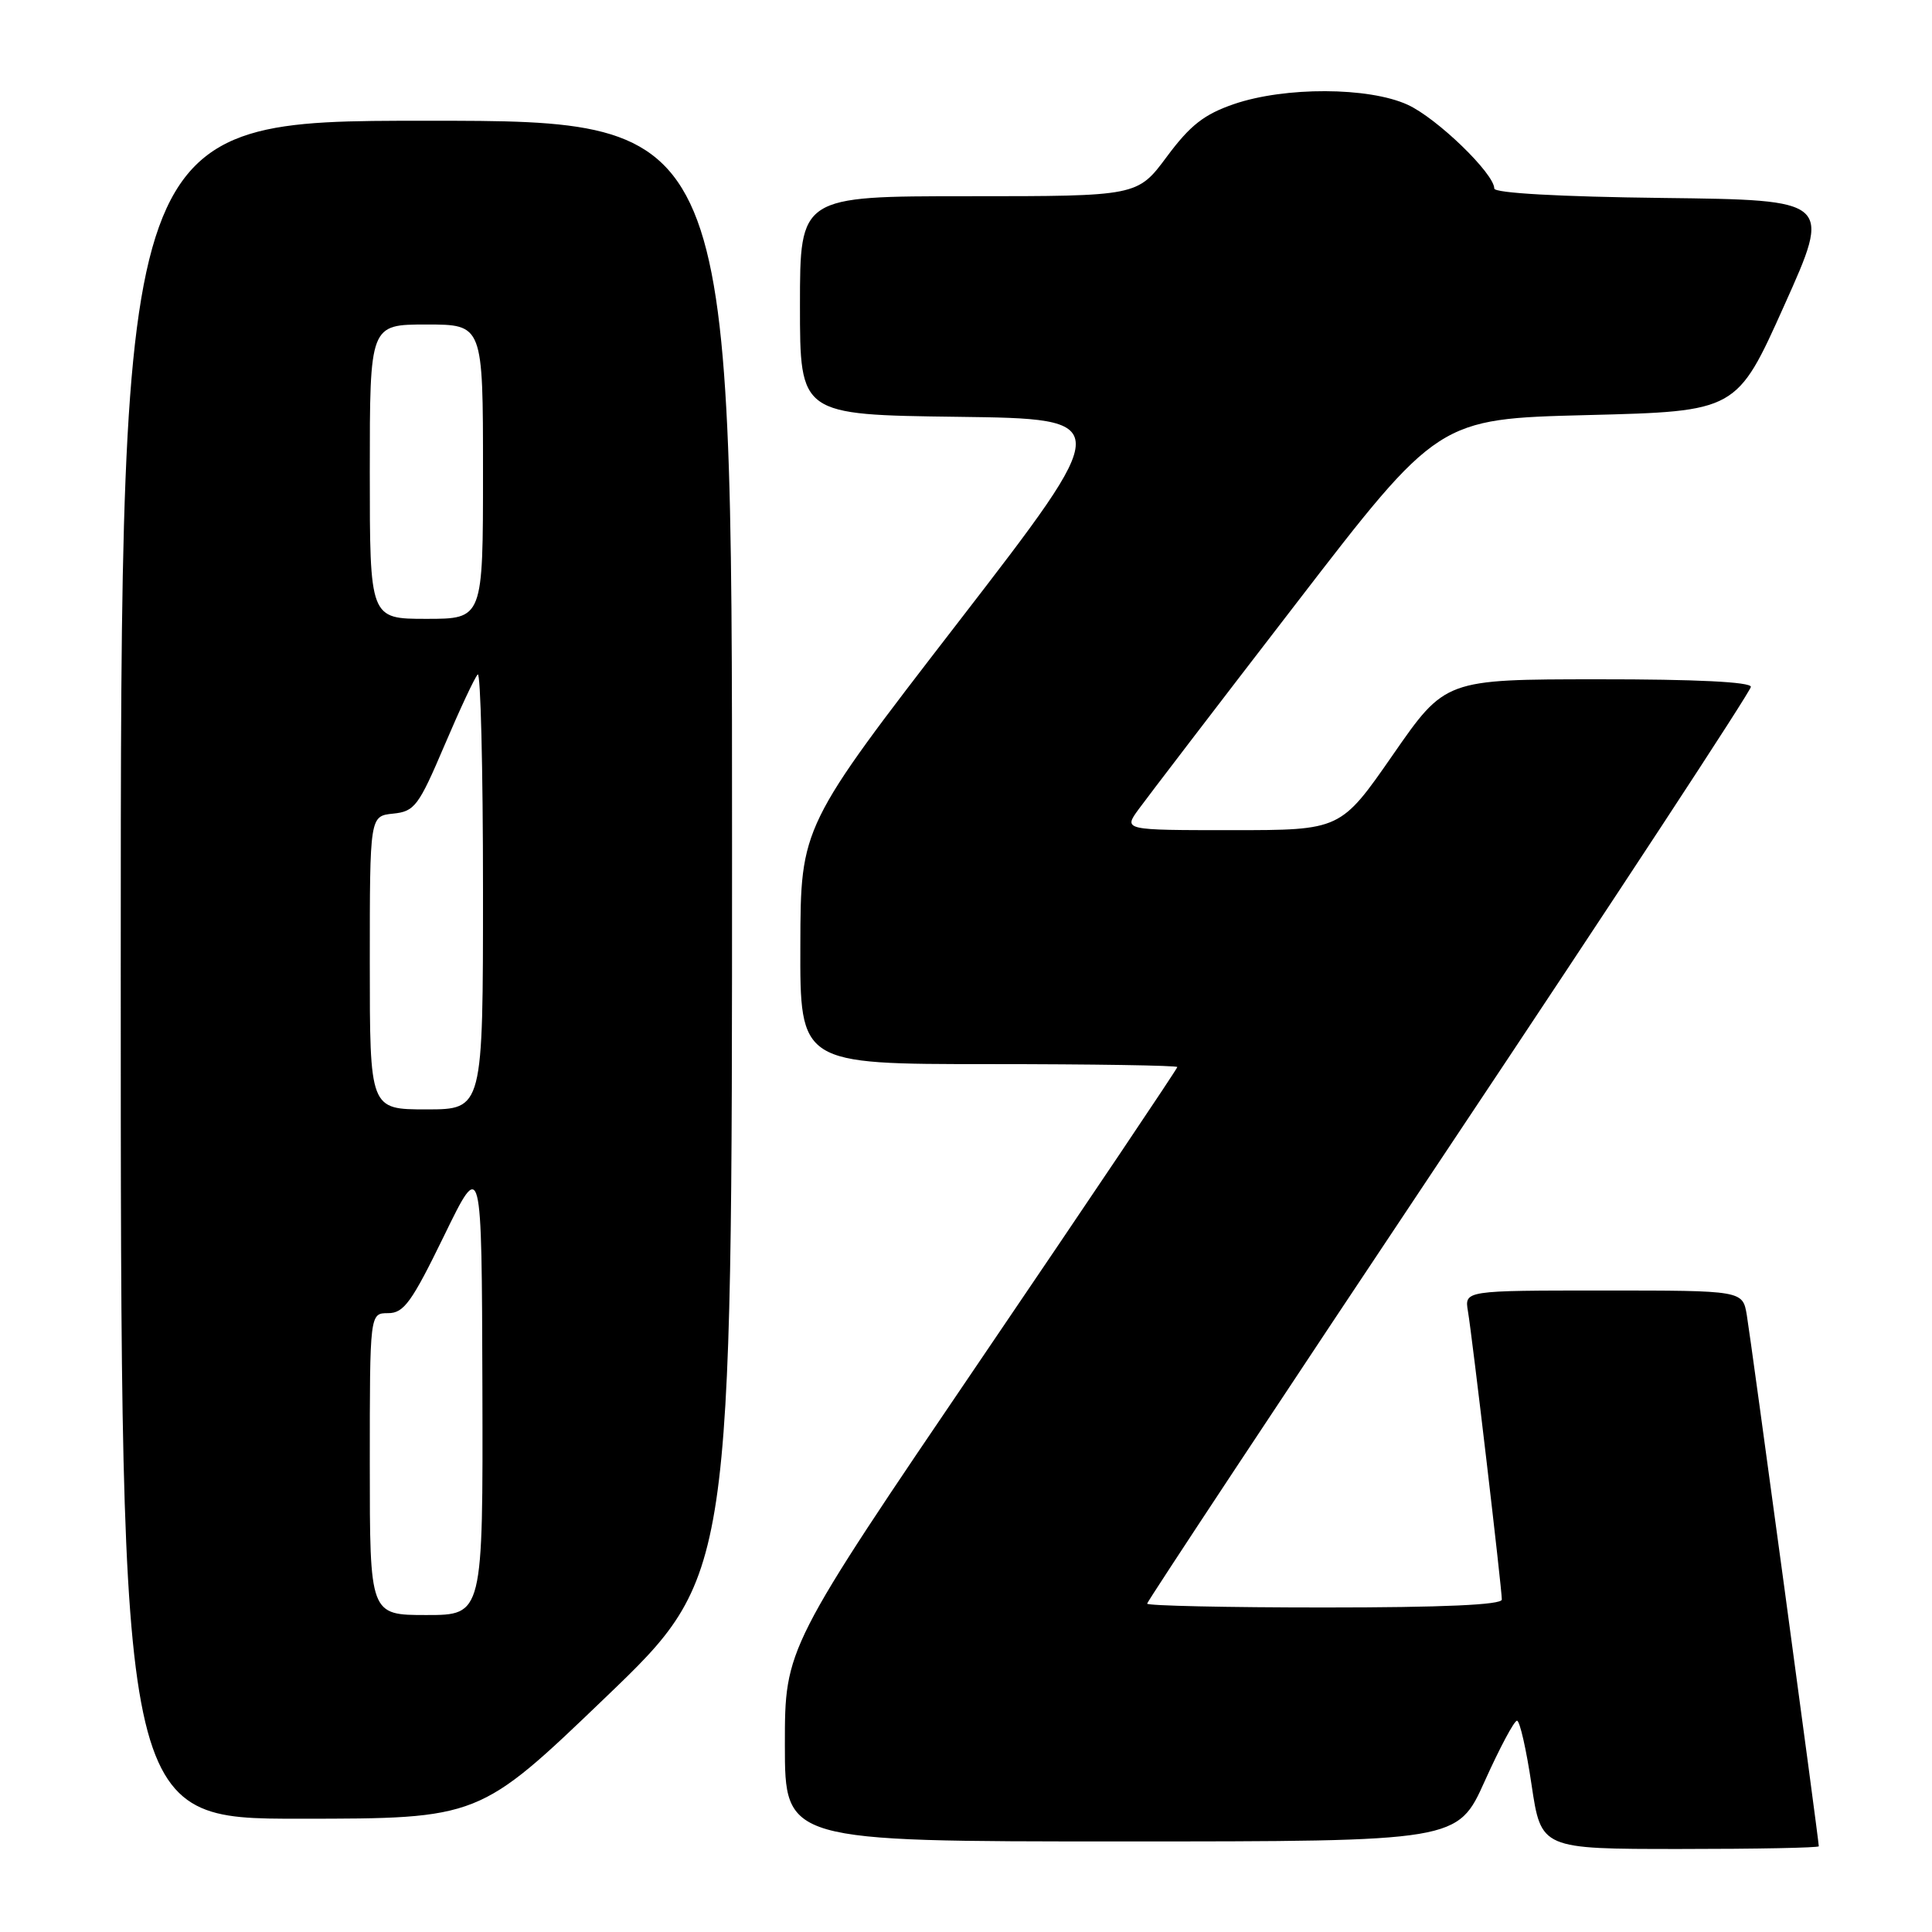 <?xml version="1.0" encoding="UTF-8" standalone="no"?>
<!DOCTYPE svg PUBLIC "-//W3C//DTD SVG 1.1//EN" "http://www.w3.org/Graphics/SVG/1.1/DTD/svg11.dtd" >
<svg xmlns="http://www.w3.org/2000/svg" xmlns:xlink="http://www.w3.org/1999/xlink" version="1.1" viewBox="0 0 256 256">
 <g >
 <path fill="currentColor"
d=" M 241.00 244.64 C 241.00 243.85 231.98 177.30 231.46 174.25 C 230.91 171.00 230.91 171.00 212.48 171.00 C 194.05 171.00 194.05 171.00 194.51 173.75 C 195.08 177.10 199.00 210.48 199.00 211.95 C 199.00 212.65 191.21 213.00 175.50 213.00 C 162.57 213.00 152.00 212.77 152.00 212.49 C 152.00 212.22 170.00 184.99 192.00 152.00 C 214.00 119.01 232.00 91.56 232.00 91.01 C 232.00 90.36 224.67 90.00 211.75 90.01 C 191.50 90.02 191.50 90.02 184.57 100.01 C 177.64 110.00 177.64 110.00 163.25 110.00 C 148.86 110.00 148.86 110.00 150.86 107.25 C 151.96 105.74 161.34 93.47 171.72 80.00 C 190.58 55.50 190.58 55.50 210.35 55.00 C 230.13 54.50 230.13 54.50 236.41 40.50 C 242.70 26.50 242.70 26.50 220.35 26.23 C 206.63 26.07 198.00 25.58 198.00 24.98 C 198.00 23.00 190.38 15.63 186.50 13.87 C 181.34 11.52 170.27 11.48 163.51 13.79 C 159.55 15.15 157.71 16.59 154.62 20.75 C 150.72 26.00 150.72 26.00 128.36 26.00 C 106.00 26.00 106.00 26.00 106.00 40.48 C 106.00 54.96 106.00 54.96 126.88 55.23 C 147.76 55.50 147.76 55.50 126.93 82.50 C 106.09 109.50 106.09 109.50 106.05 125.25 C 106.00 141.00 106.00 141.00 131.00 141.00 C 144.75 141.00 156.00 141.18 156.00 141.39 C 156.00 141.61 144.30 159.02 130.00 180.08 C 104.00 218.37 104.00 218.37 104.00 231.18 C 104.00 244.00 104.00 244.00 148.57 244.00 C 193.14 244.00 193.14 244.00 196.74 236.00 C 198.72 231.60 200.64 228.00 201.01 228.00 C 201.38 228.00 202.25 231.82 202.94 236.50 C 204.21 245.00 204.21 245.00 222.60 245.00 C 232.72 245.00 241.00 244.84 241.00 244.64 Z  M 80.25 224.90 C 97.00 208.83 97.00 208.83 97.00 112.42 C 97.00 16.00 97.00 16.00 56.50 16.00 C 16.00 16.00 16.00 16.00 16.00 128.50 C 16.00 241.00 16.00 241.00 39.75 240.99 C 63.50 240.98 63.50 240.98 80.25 224.90 Z  M 49.00 194.00 C 49.00 174.00 49.00 174.00 51.43 174.00 C 53.51 174.00 54.55 172.56 58.84 163.75 C 63.83 153.50 63.83 153.50 63.92 183.75 C 64.00 214.00 64.00 214.00 56.50 214.00 C 49.00 214.00 49.00 214.00 49.00 194.00 Z  M 49.00 127.56 C 49.00 108.13 49.00 108.13 52.09 107.81 C 54.94 107.52 55.46 106.83 58.89 98.78 C 60.93 93.99 62.91 89.75 63.30 89.37 C 63.68 88.98 64.00 101.79 64.00 117.83 C 64.00 147.00 64.00 147.00 56.50 147.00 C 49.00 147.00 49.00 147.00 49.00 127.56 Z  M 49.00 62.50 C 49.00 43.00 49.00 43.00 56.50 43.00 C 64.00 43.00 64.00 43.00 64.00 62.50 C 64.00 82.00 64.00 82.00 56.50 82.00 C 49.00 82.00 49.00 82.00 49.00 62.50 Z "/>
</g>
</svg>
